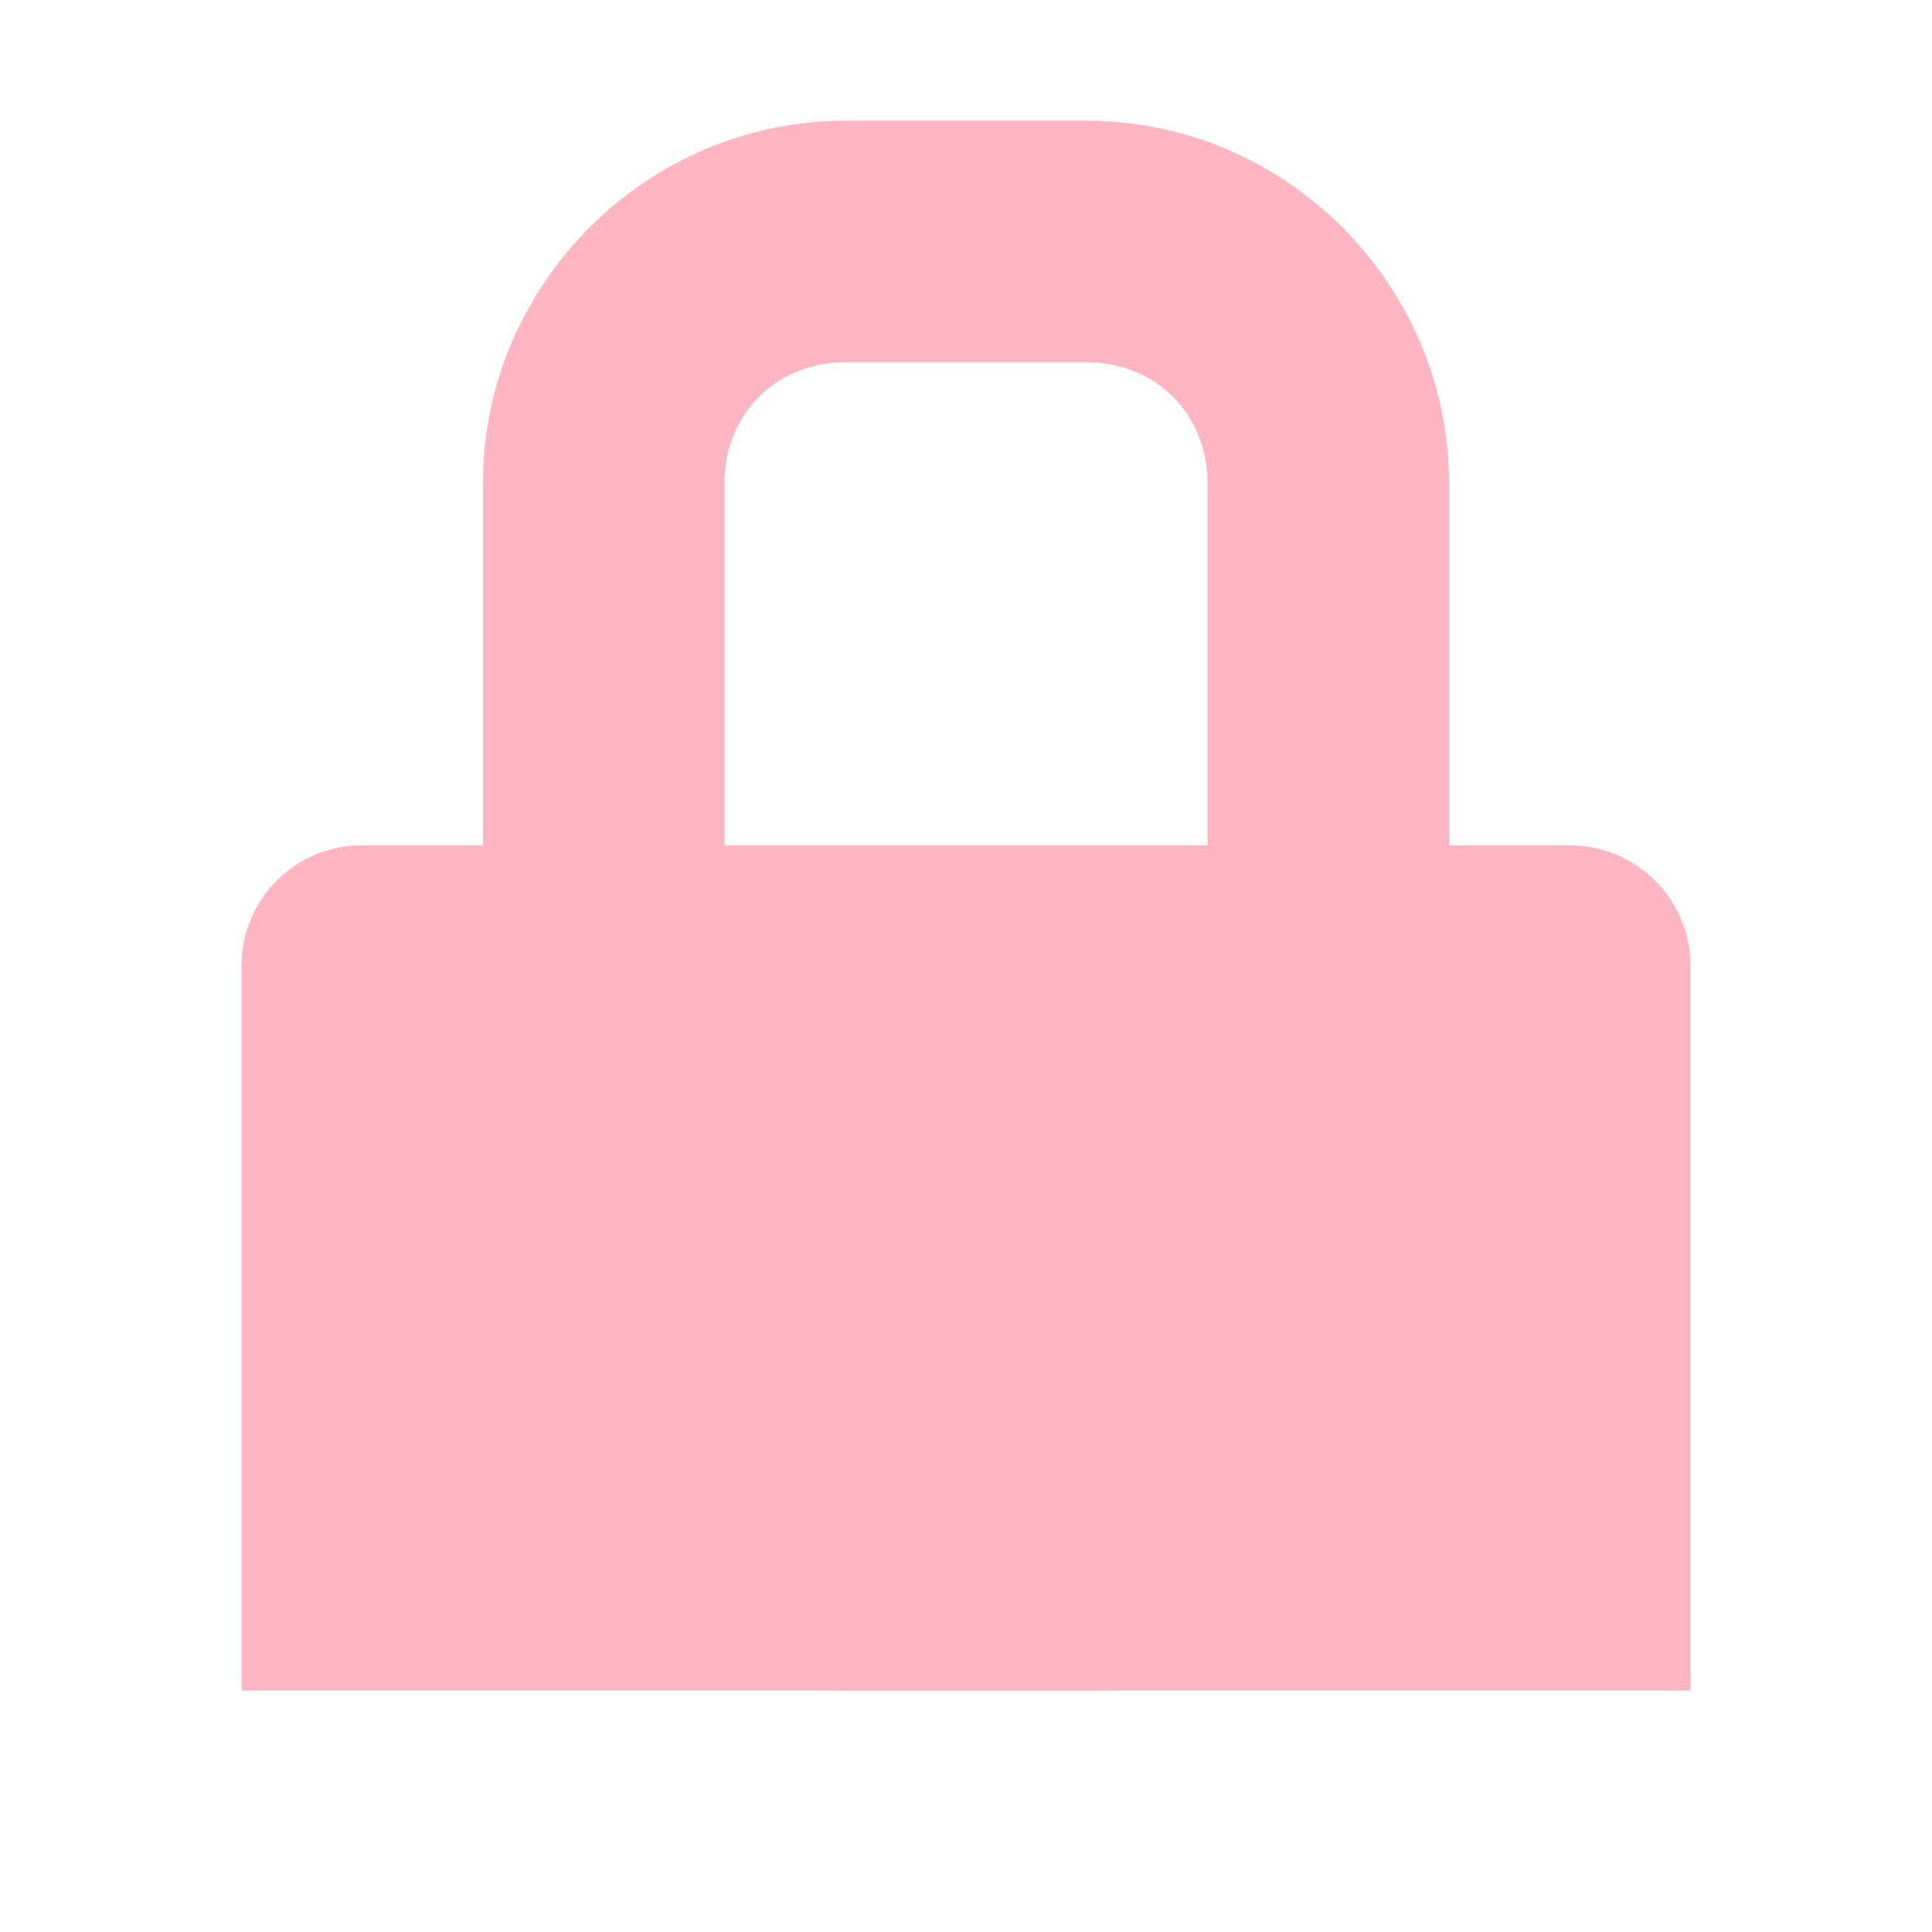 <svg xmlns="http://www.w3.org/2000/svg" width="16" height="16">
  <g fill="#ffb6c1" color="#bebebe">
    <path d="M3 7c-.554 0-1 .446-1 1v6h12V8.001c0-.554-.446-1-1-1H3z"/>
    <path d="M188 238c-1.645 0-3 1.355-3 3v7c0 1.645 1.355 3 3 3h2c1.645 0 3-1.355 3-3v-7c0-1.645-1.355-3-3-3h-2zm0 2h2c.571 0 1 .429 1 1v7c0 .571-.429 1-1 1h-2c-.571 0-1-.429-1-1v-7c0-.571.429-1 1-1z" style="block-progression:tb;text-indent:0;text-align:start;text-transform:none" transform="translate(-181 -237)"/>
  </g>
</svg>
